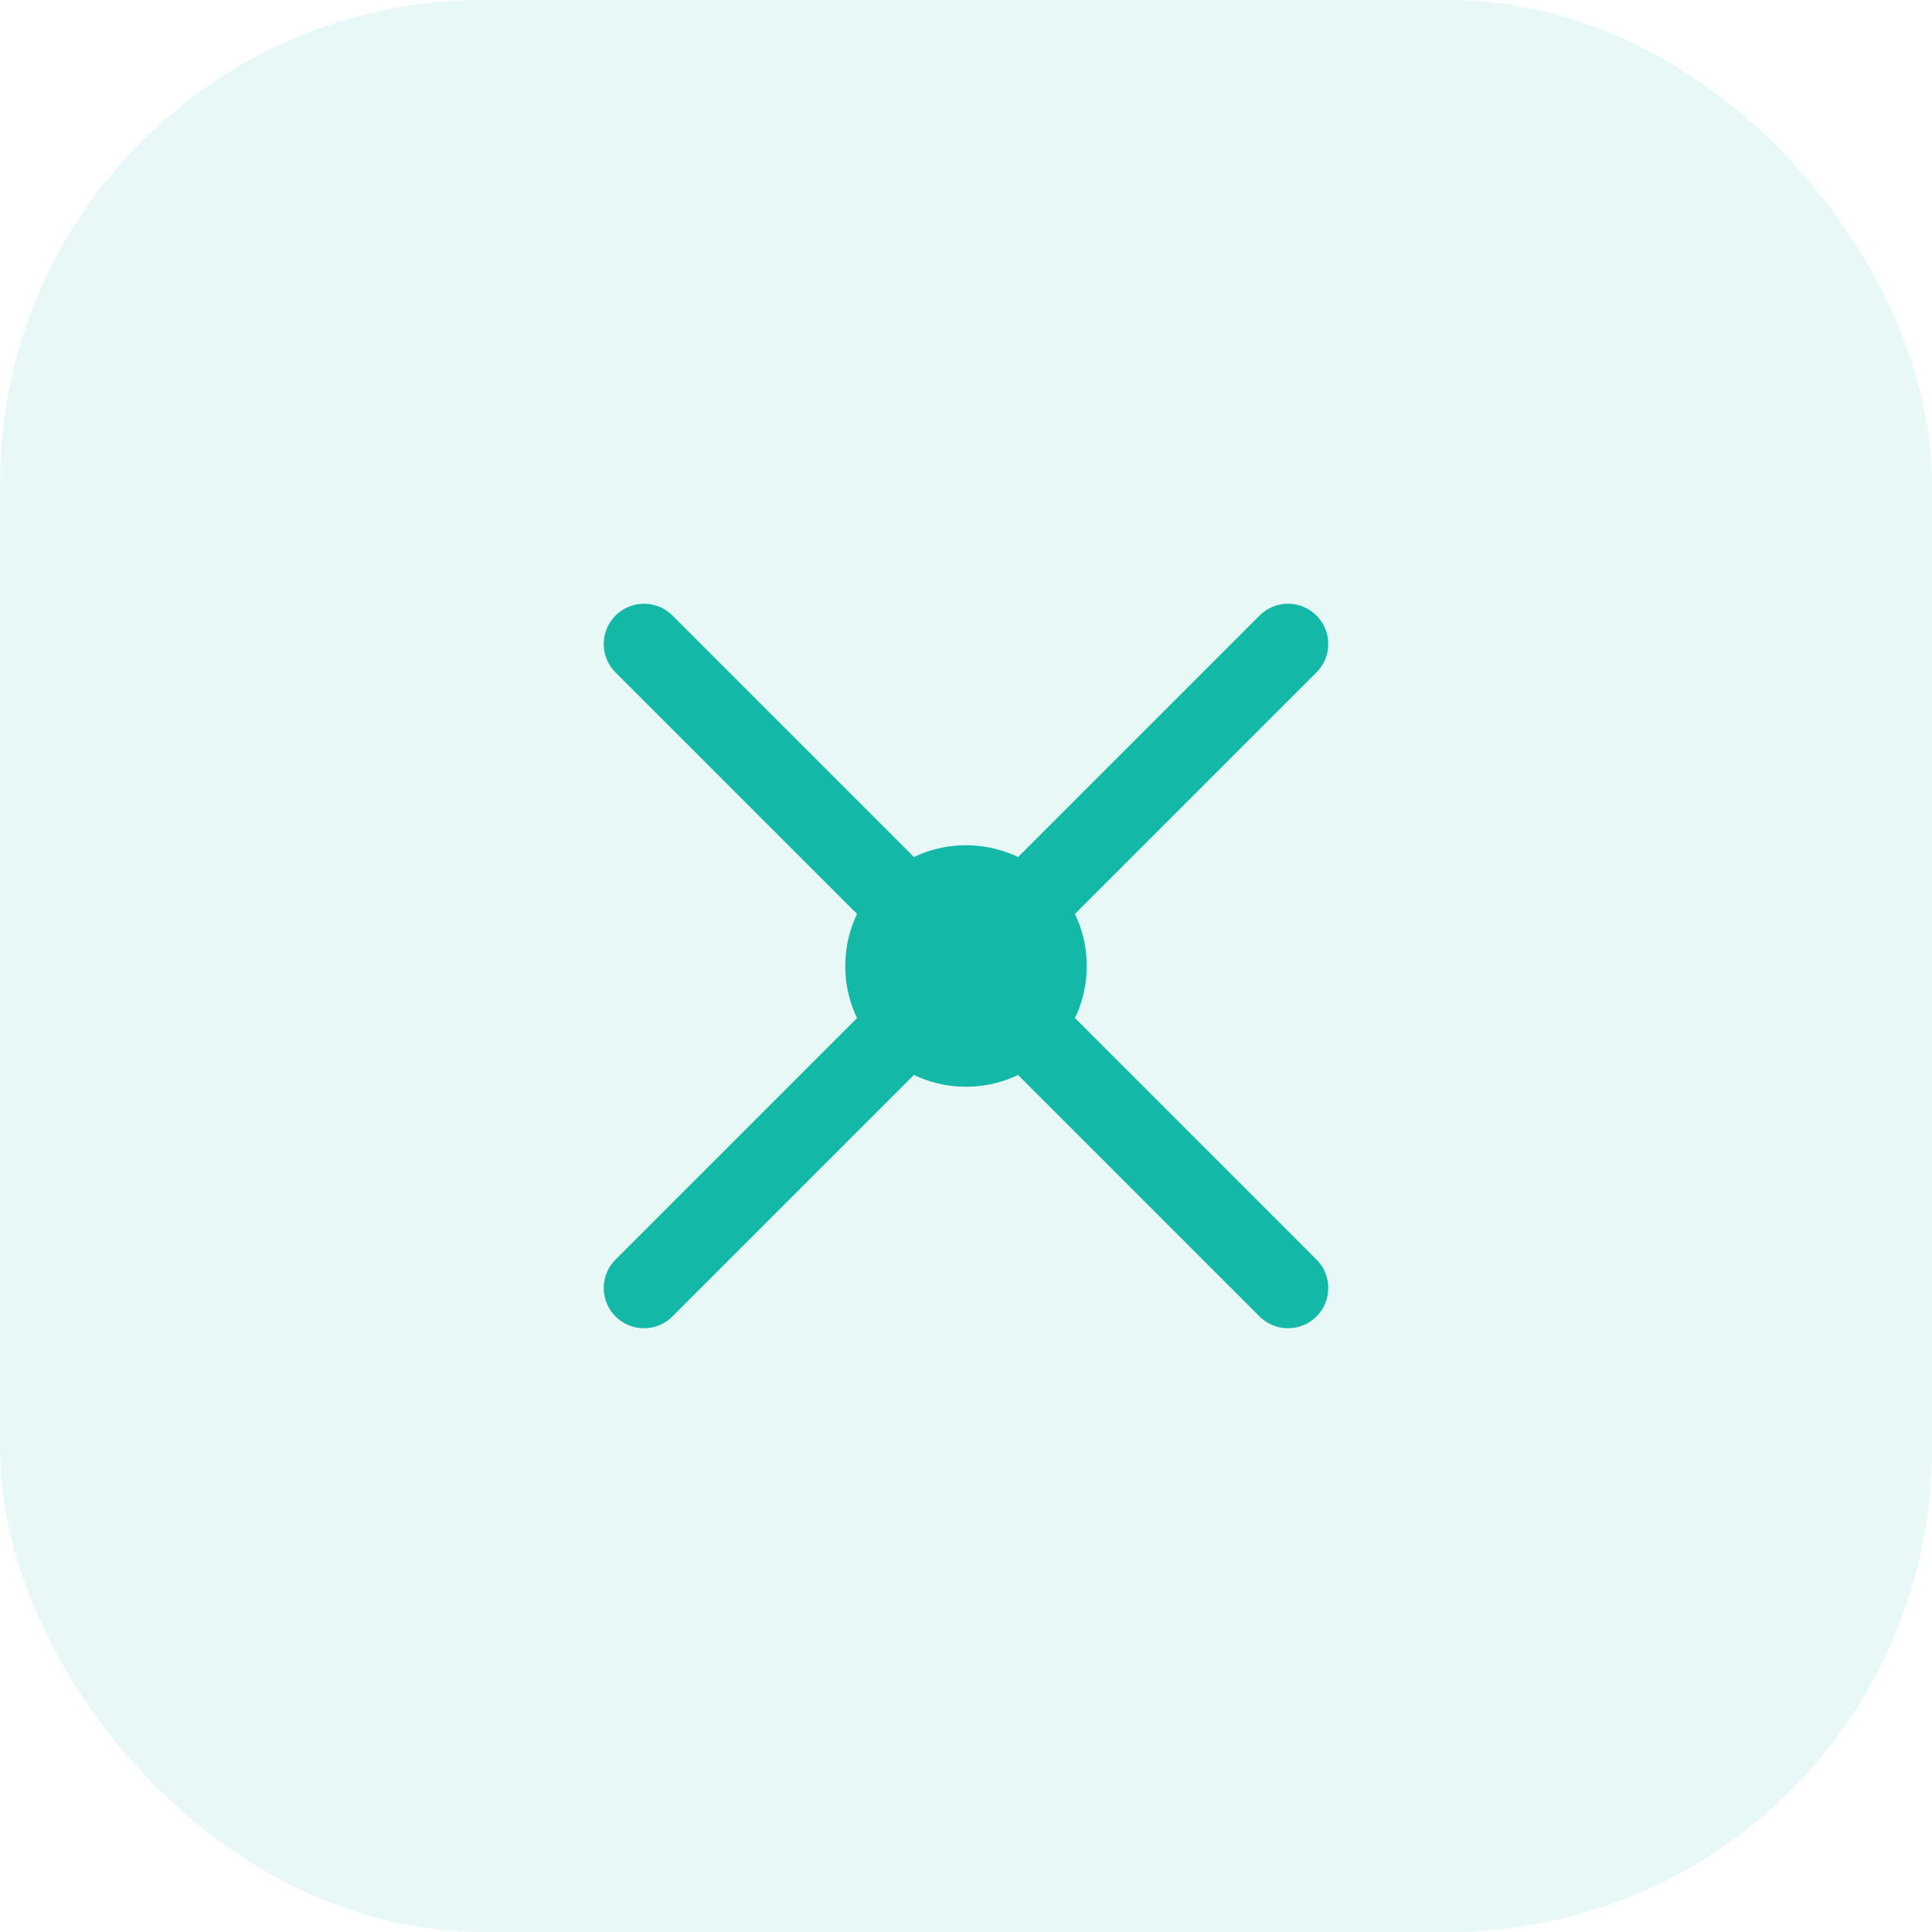 <svg width="48" height="48" viewBox="0 0 48 48" fill="none" xmlns="http://www.w3.org/2000/svg">
  <rect width="48" height="48" rx="12" fill="#14b8a6" opacity="0.1"/>
  <path d="M16 32L24 24L32 32M32 16L24 24L16 16" stroke="#14b8a6" stroke-width="2" stroke-linecap="round" stroke-linejoin="round"/>
  <circle cx="24" cy="24" r="3" fill="#14b8a6"/>
</svg>
